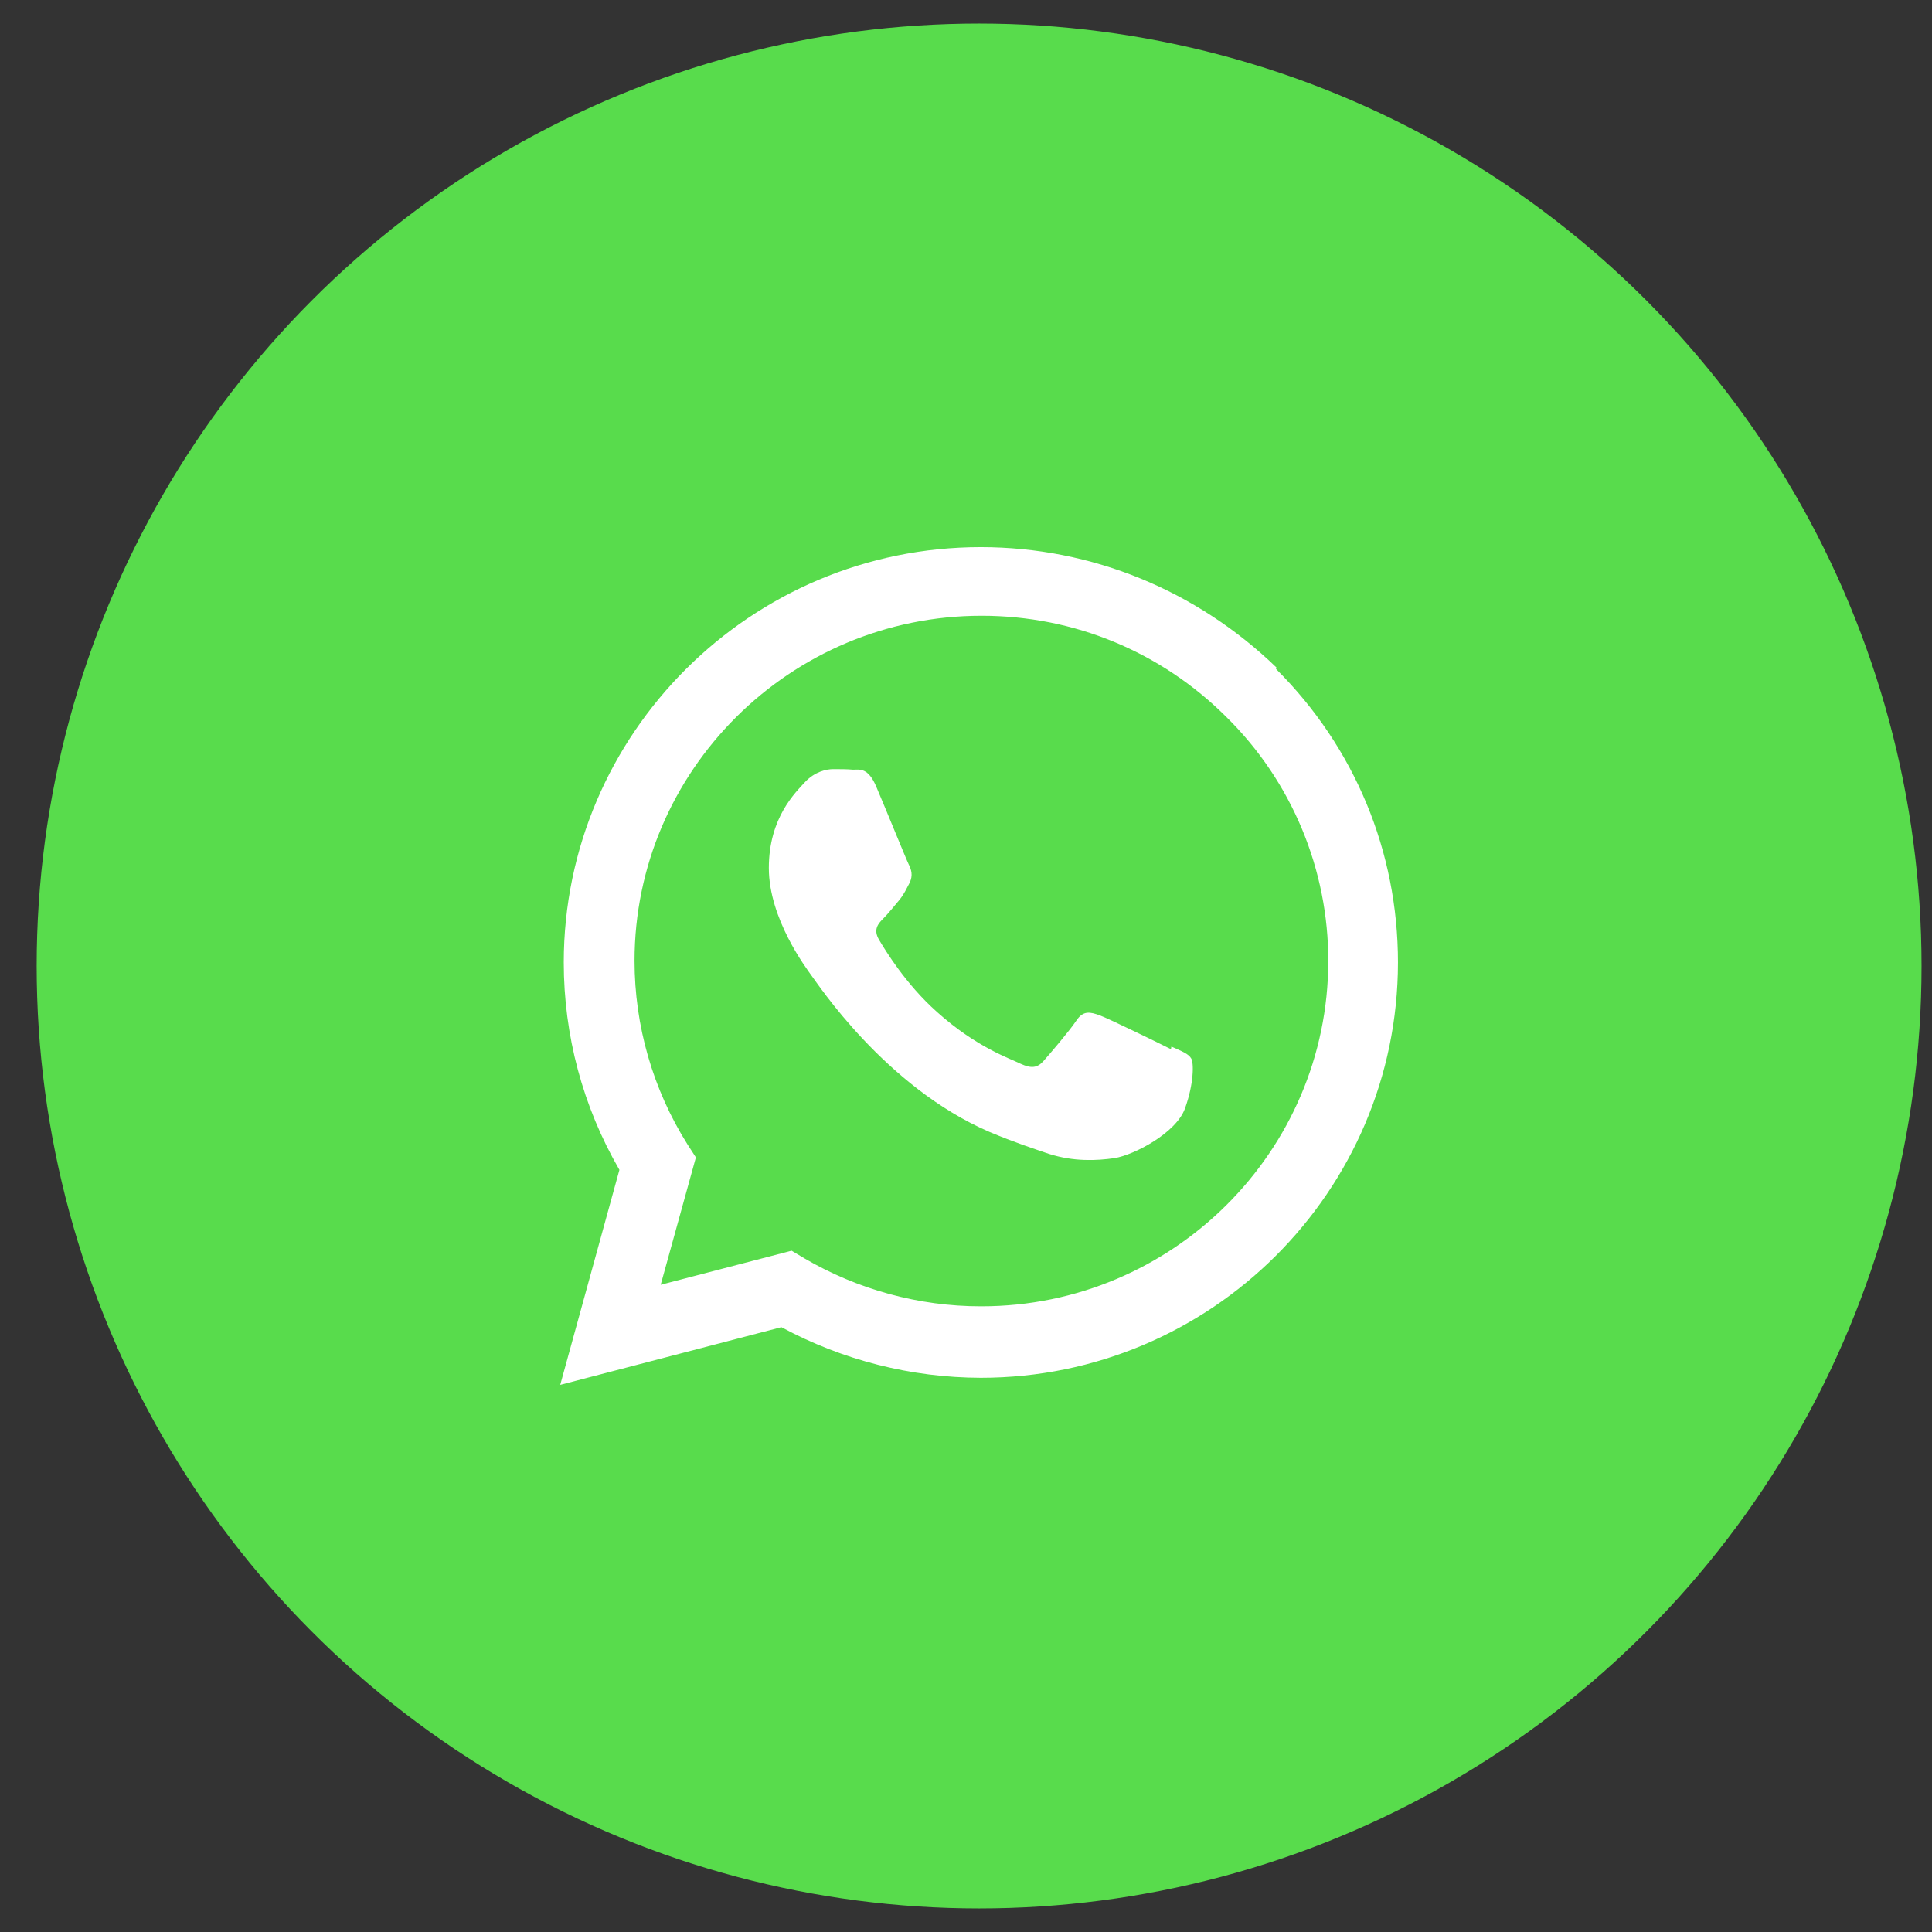 <svg width="41" height="41" viewBox="0 0 41 41" fill="none" xmlns="http://www.w3.org/2000/svg">
<rect x="0" y="0" width="41" height="41" fill="#333333" stroke="none"/>
<circle cx="20.778" cy="20.5" r="20" fill="#58DC4C"/>
<g clip-path="url(#clip0_318_646)">
<path d="M24.849 22.265C24.626 22.152 23.541 21.623 23.339 21.547C23.136 21.475 22.989 21.437 22.841 21.66C22.696 21.877 22.271 22.375 22.141 22.52C22.011 22.665 21.883 22.676 21.664 22.577C21.441 22.465 20.729 22.233 19.884 21.475C19.224 20.888 18.785 20.165 18.654 19.942C18.524 19.722 18.64 19.597 18.75 19.487C18.851 19.386 18.973 19.233 19.085 19.1C19.192 18.966 19.227 18.877 19.305 18.732C19.378 18.576 19.34 18.455 19.285 18.345C19.23 18.235 18.788 17.144 18.602 16.71C18.426 16.279 18.241 16.334 18.105 16.334C17.977 16.322 17.83 16.322 17.683 16.322C17.535 16.322 17.295 16.377 17.092 16.588C16.889 16.811 16.316 17.343 16.316 18.42C16.316 19.499 17.109 20.544 17.219 20.7C17.332 20.844 18.779 23.066 20.998 24.021C21.527 24.244 21.939 24.377 22.26 24.487C22.789 24.655 23.273 24.632 23.654 24.577C24.076 24.507 24.962 24.041 25.148 23.521C25.336 22.997 25.336 22.563 25.281 22.465C25.226 22.364 25.081 22.309 24.859 22.21L24.849 22.265ZM20.824 27.722H20.812C19.499 27.722 18.2 27.366 17.065 26.701L16.799 26.542L14.021 27.265L14.768 24.562L14.589 24.285C13.855 23.118 13.466 21.768 13.466 20.39C13.466 16.357 16.767 13.067 20.83 13.067C22.797 13.067 24.644 13.834 26.032 15.222C26.718 15.899 27.261 16.706 27.631 17.595C28.001 18.485 28.191 19.439 28.188 20.402C28.183 24.432 24.884 27.722 20.827 27.722H20.824ZM27.089 14.166C25.399 12.534 23.176 11.611 20.812 11.611C15.937 11.611 11.967 15.564 11.964 20.422C11.964 21.973 12.369 23.486 13.145 24.826L11.889 29.389L16.582 28.165C17.883 28.866 19.336 29.235 20.813 29.239H20.816C25.694 29.239 29.664 25.286 29.667 20.425C29.667 18.072 28.75 15.859 27.078 14.195L27.089 14.166Z" fill="white"/>
</g>
<defs>
<clipPath id="clip0_318_646">
<rect width="17.778" height="17.778" fill="white" transform="translate(11.889 11.611)"/>
</clipPath>
</defs>
</svg>
